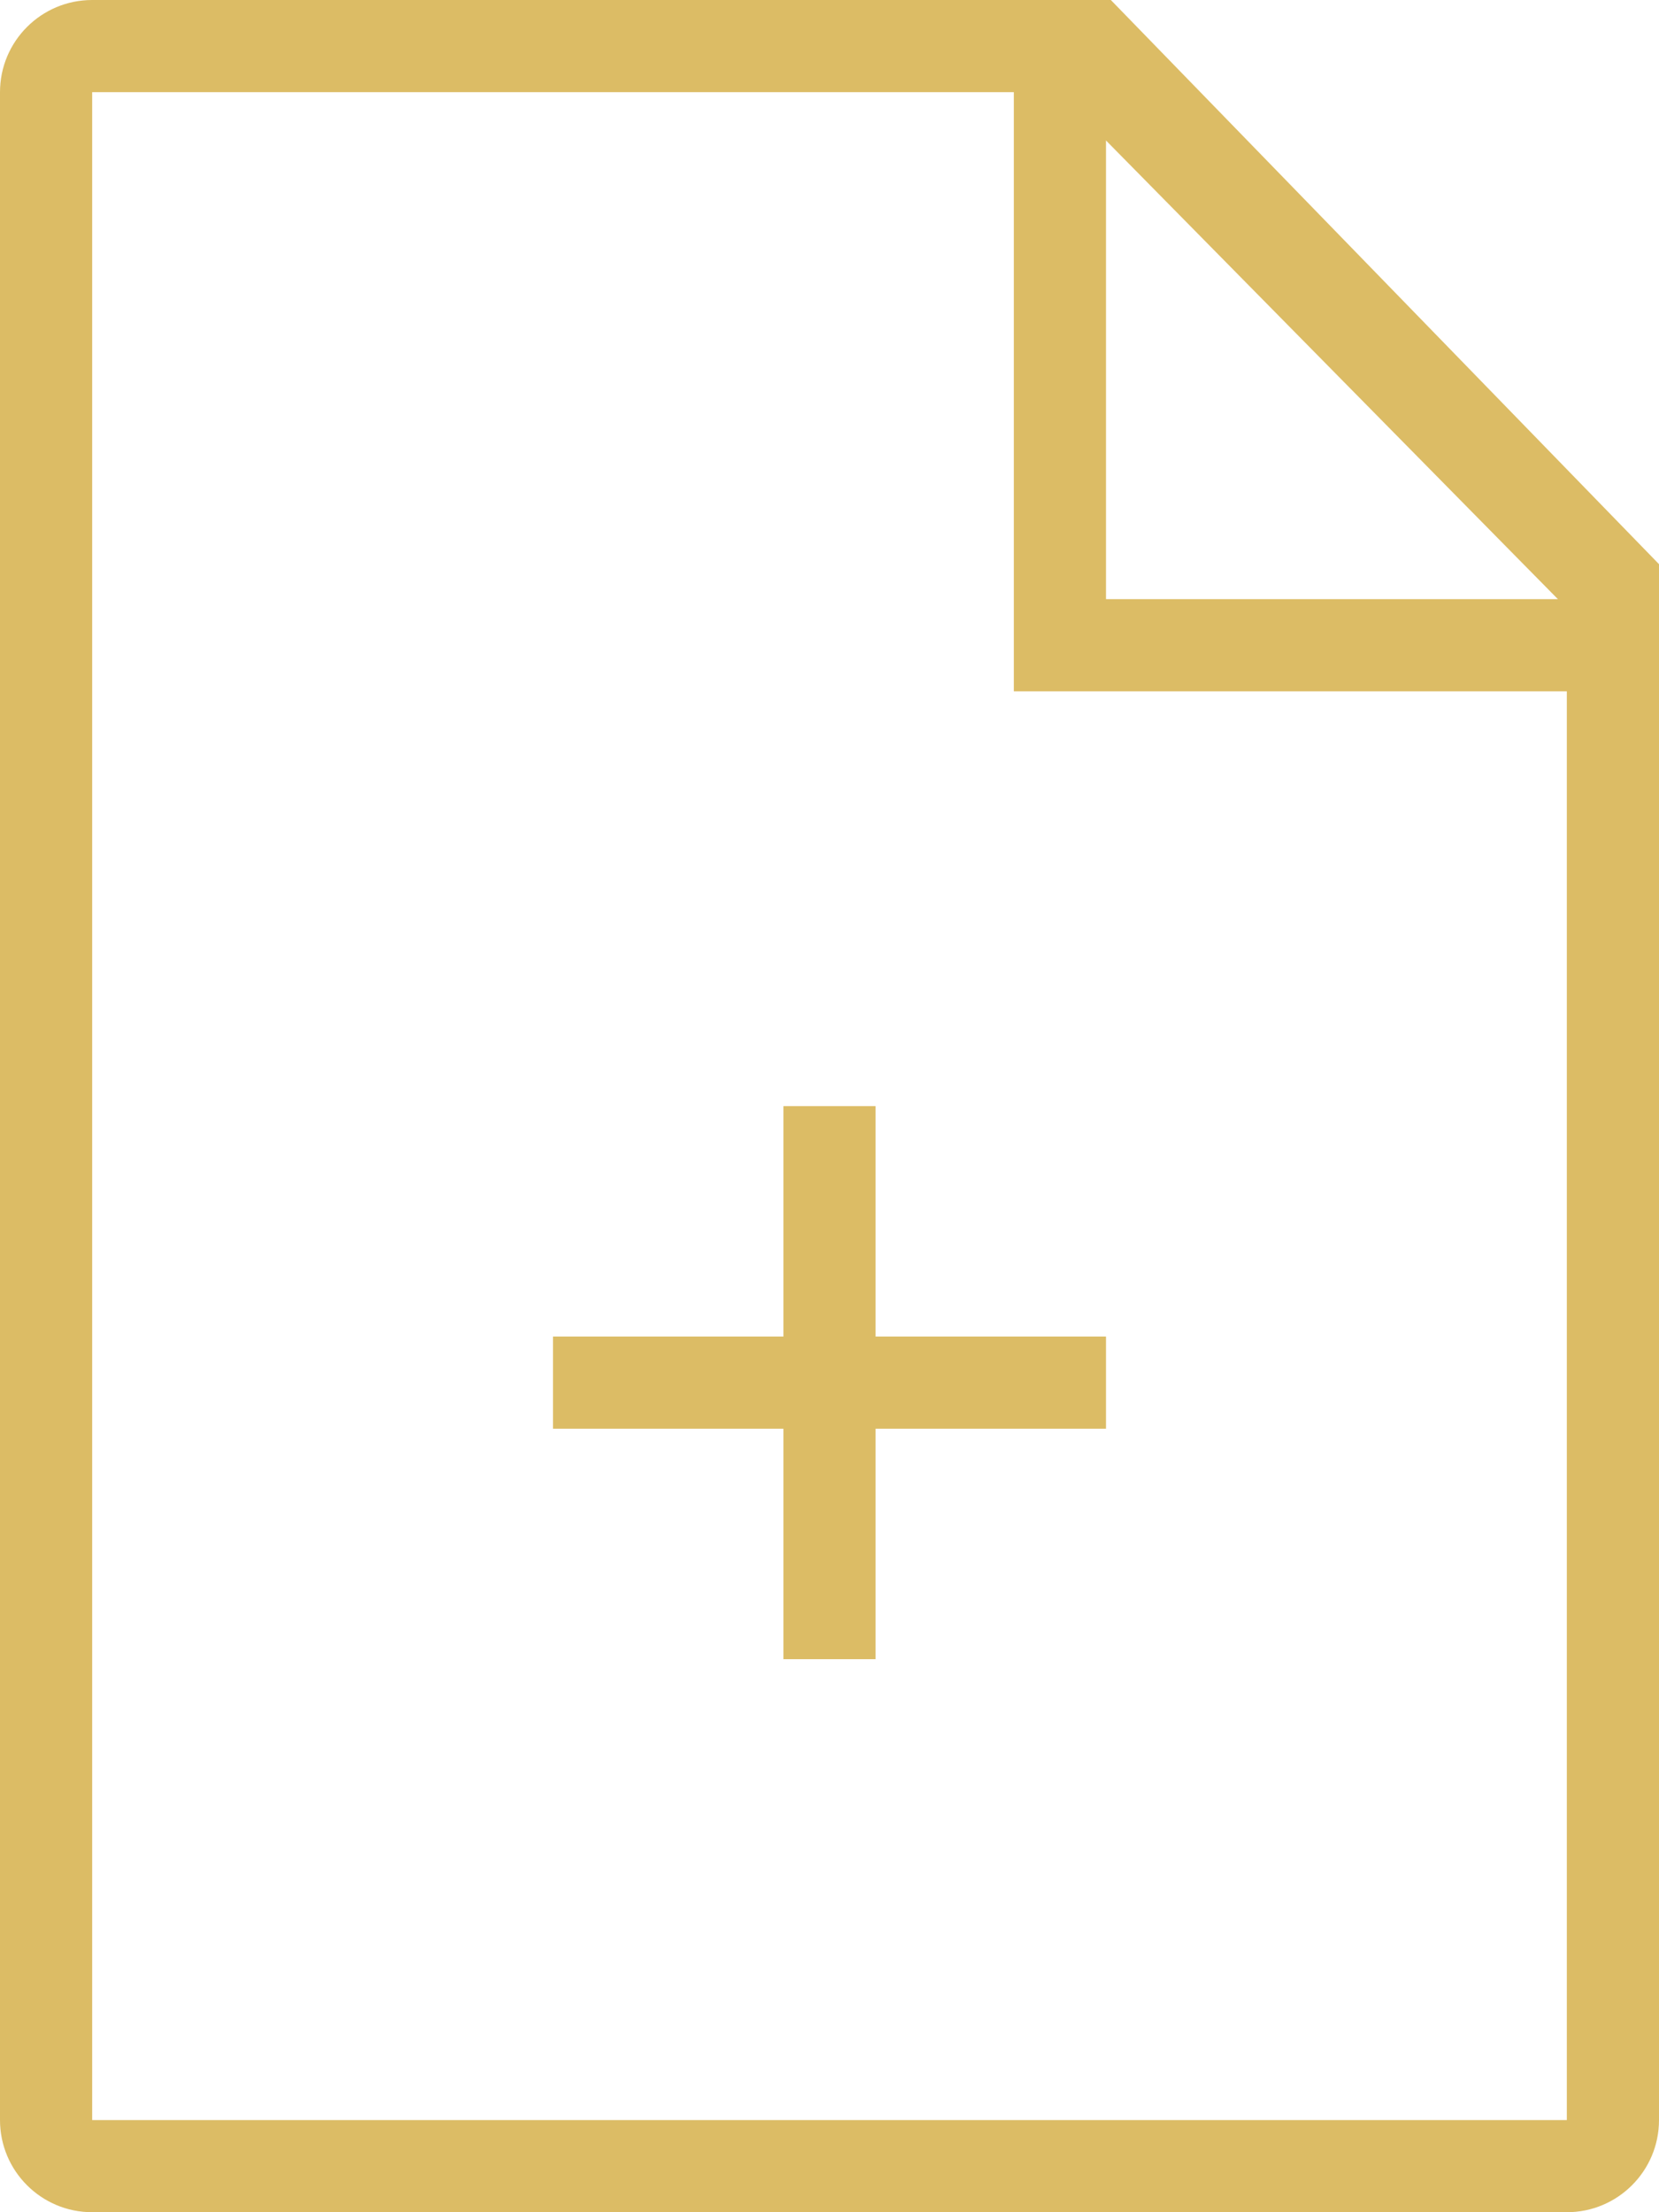<?xml version="1.0" encoding="UTF-8"?>
<svg width="36px" height="48px" viewBox="0 0 36 48" version="1.1" xmlns="http://www.w3.org/2000/svg" xmlns:xlink="http://www.w3.org/1999/xlink">
    <!-- Generator: Sketch 54.1 (76490) - https://sketchapp.com -->
    <title>new-document-gold</title>
    <desc>Created with Sketch.</desc>
    <g id="👨‍🚀-Production-" stroke="none" stroke-width="1" fill="none" fill-rule="evenodd">
        <g id="08-Item-manager-/-Item-Detailed-Page-|-Overview" transform="translate(-147, -796)">
            <g id="new-document-gold" transform="translate(135, 790)">
                <rect id="Rectangle" x="0" y="0" width="60" height="60"></rect>
                <path d="M14,6 L36.105,6 L48,18.241 L48,52 C48,53.105 47.105,54 46,54 L14,54 C12.895,54 12,53.105 12,52 L12,8 C12,6.895 12.895,6 14,6 Z M14,8 L14,52 L46,52 L46,19.197 L34.967,8 L14,8 Z" id="Combined-Shape" fill="#DCBC65"></path>
                <polyline id="Line" stroke="#DCBC65" stroke-width="2" stroke-linecap="square" points="35 8 35 20 47 20"></polyline>
                <rect id="Rectangle" fill="#DCBC65" x="29" y="30" width="2" height="12"></rect>
                <rect id="Rectangle-Copy-13" fill="#DCBC65" x="24" y="35" width="12" height="2"></rect>
            </g>
        </g>
    </g>
</svg>